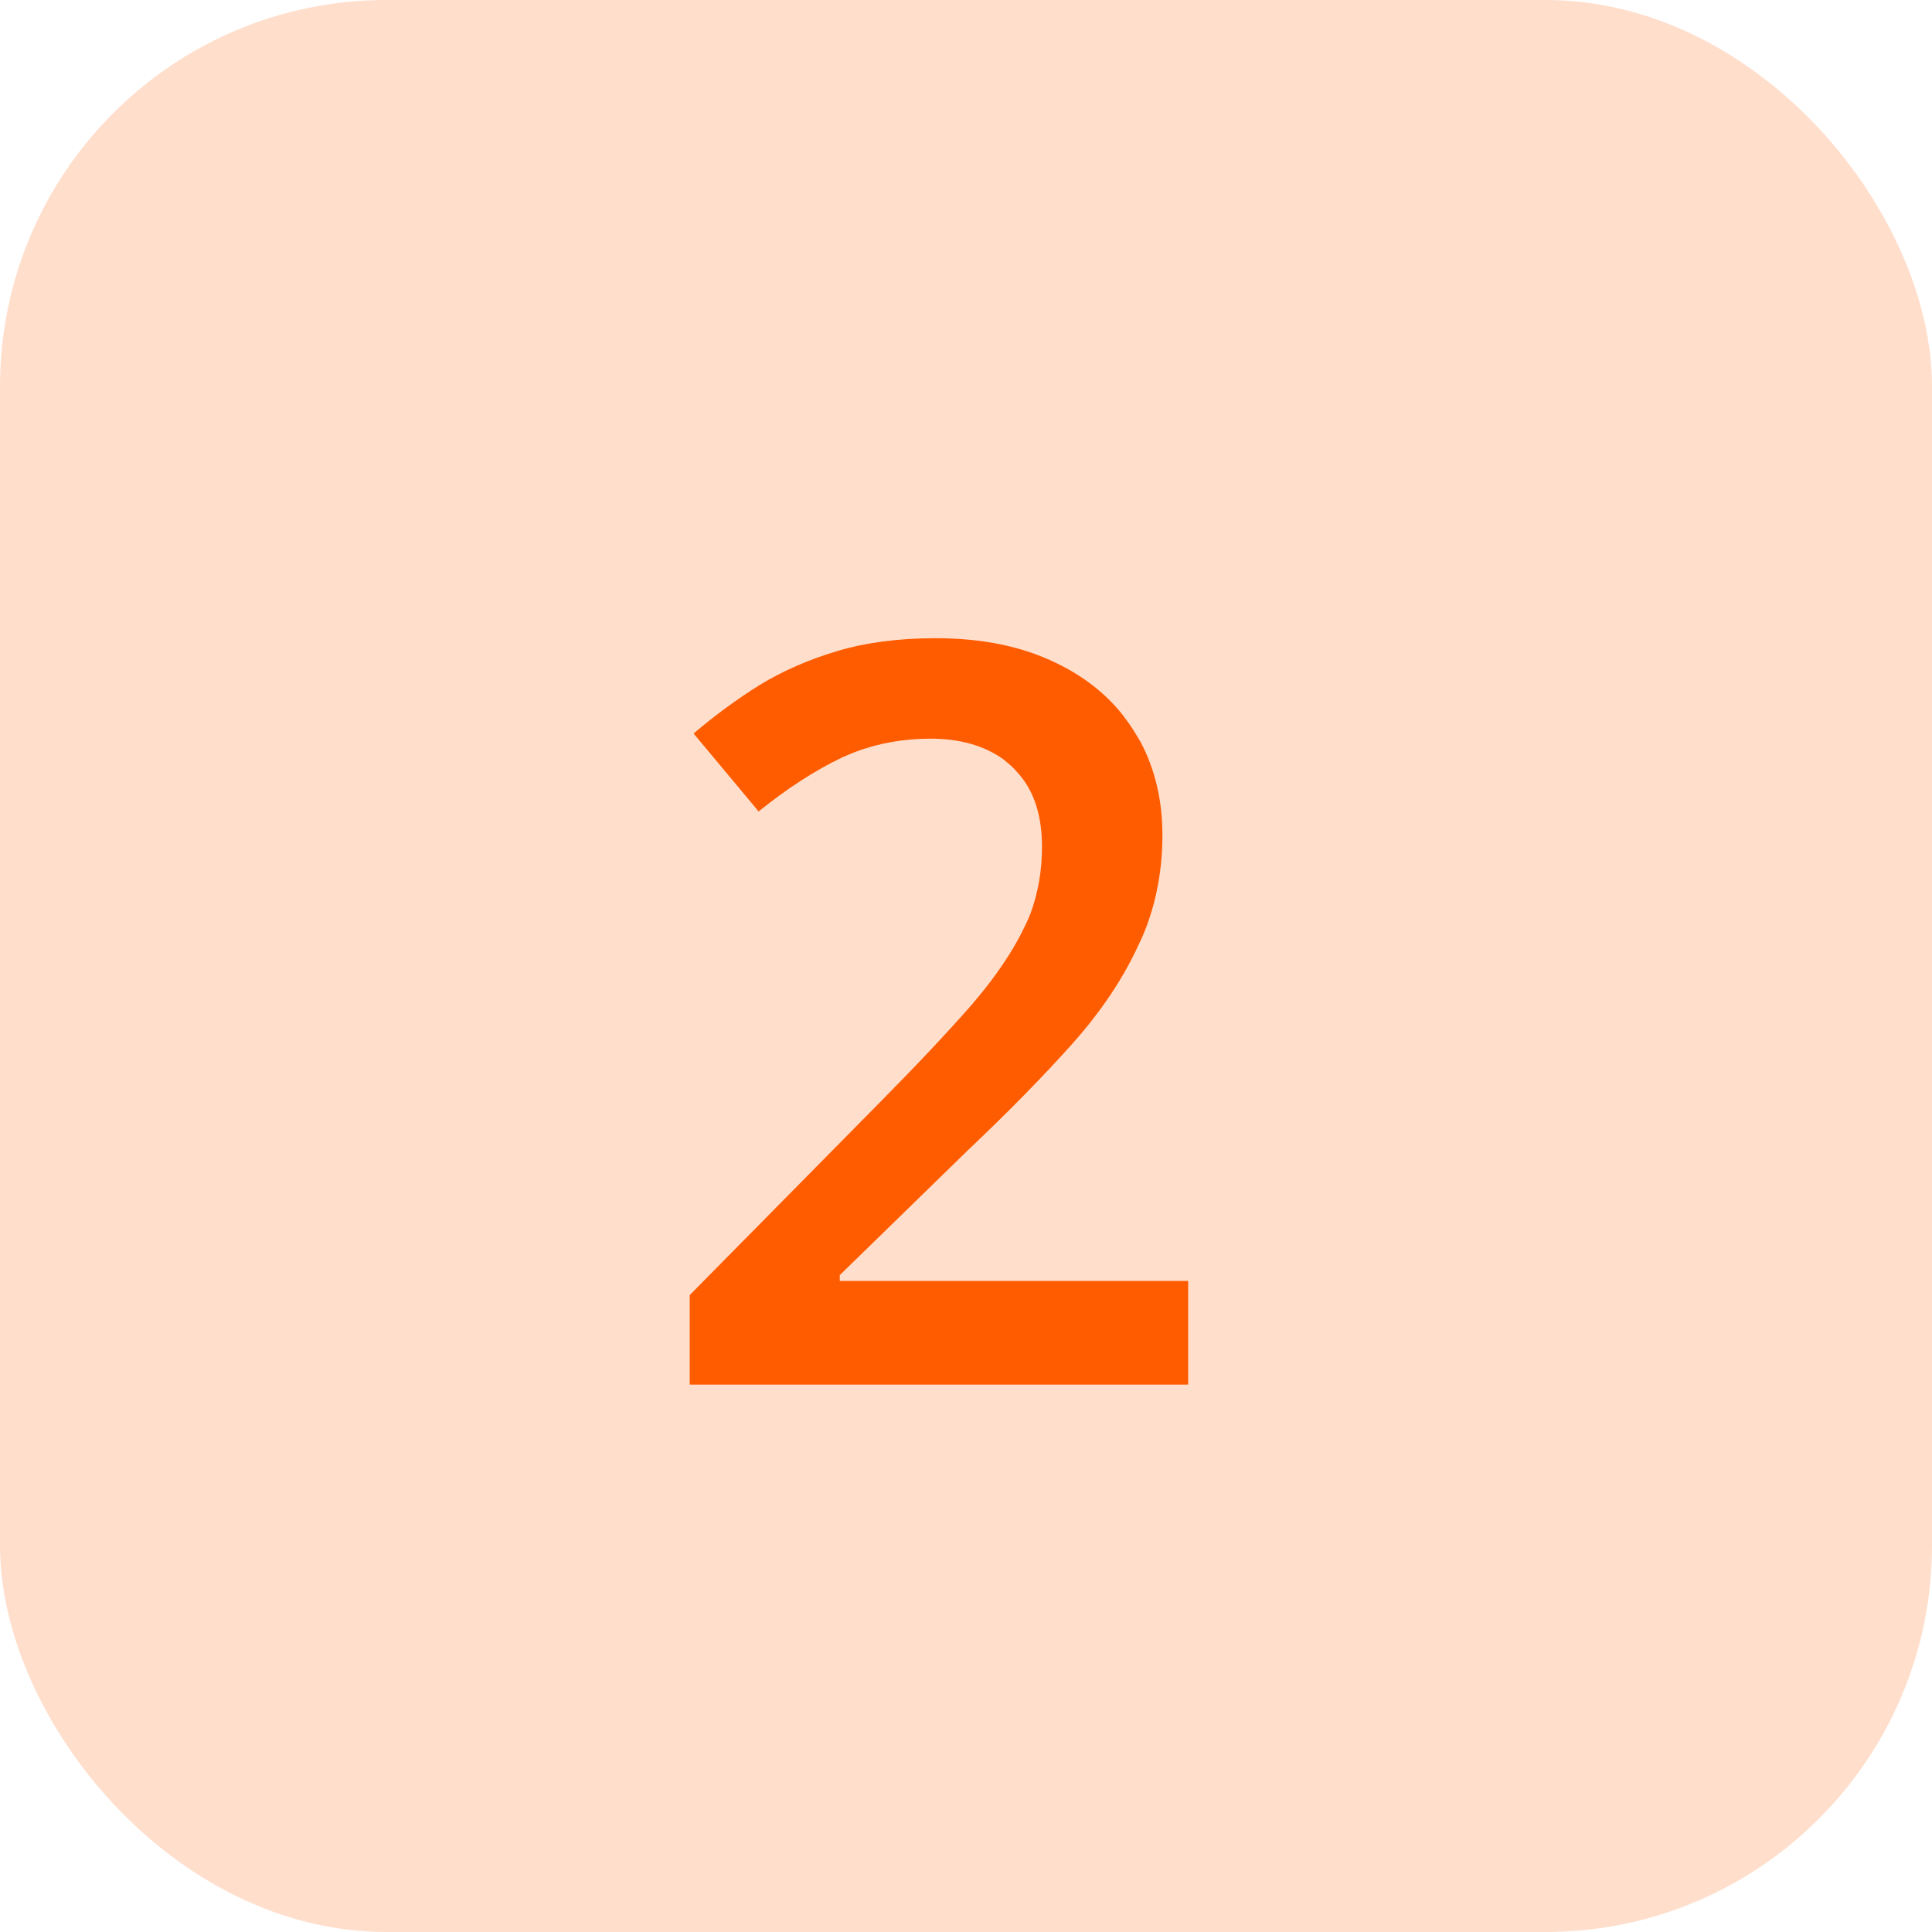 <svg width="30" height="30" viewBox="0 0 30 30" fill="none" xmlns="http://www.w3.org/2000/svg" xmlns:xlink="http://www.w3.org/1999/xlink">
	<desc>
			Created with Pixso.
	</desc>
	<defs/>
	<rect id="Rectangle 12" rx="6" width="30" height="30" fill="#FFDECC" fill-opacity="1"/>
	<path id="2" d="M10.71 21.5L18.45 21.5L18.45 19.89L13.04 19.89L13.04 19.8L15.02 17.87Q15.96 16.98 16.64 16.22Q17.32 15.46 17.68 14.67Q17.74 14.55 17.79 14.42Q18.05 13.74 18.05 12.97Q18.05 12.16 17.71 11.52Q17.67 11.45 17.62 11.37Q17.52 11.21 17.4 11.06Q17.01 10.59 16.41 10.3Q15.62 9.91 14.53 9.91Q13.67 9.91 13 10.11Q12.33 10.31 11.79 10.64Q11.25 10.98 10.77 11.39L11.78 12.6Q12.45 12.06 13.08 11.76Q13.17 11.72 13.27 11.68Q13.82 11.47 14.45 11.47Q15.13 11.47 15.58 11.79Q15.64 11.84 15.71 11.9Q15.77 11.96 15.83 12.03Q16.18 12.44 16.18 13.15Q16.18 13.7 16 14.19Q15.96 14.29 15.91 14.39Q15.64 14.96 15.09 15.6Q14.53 16.24 13.67 17.11L10.71 20.11L10.71 21.5Z" fill="#FF5C00" fill-opacity="1" fill-rule="evenodd"/>
</svg>
